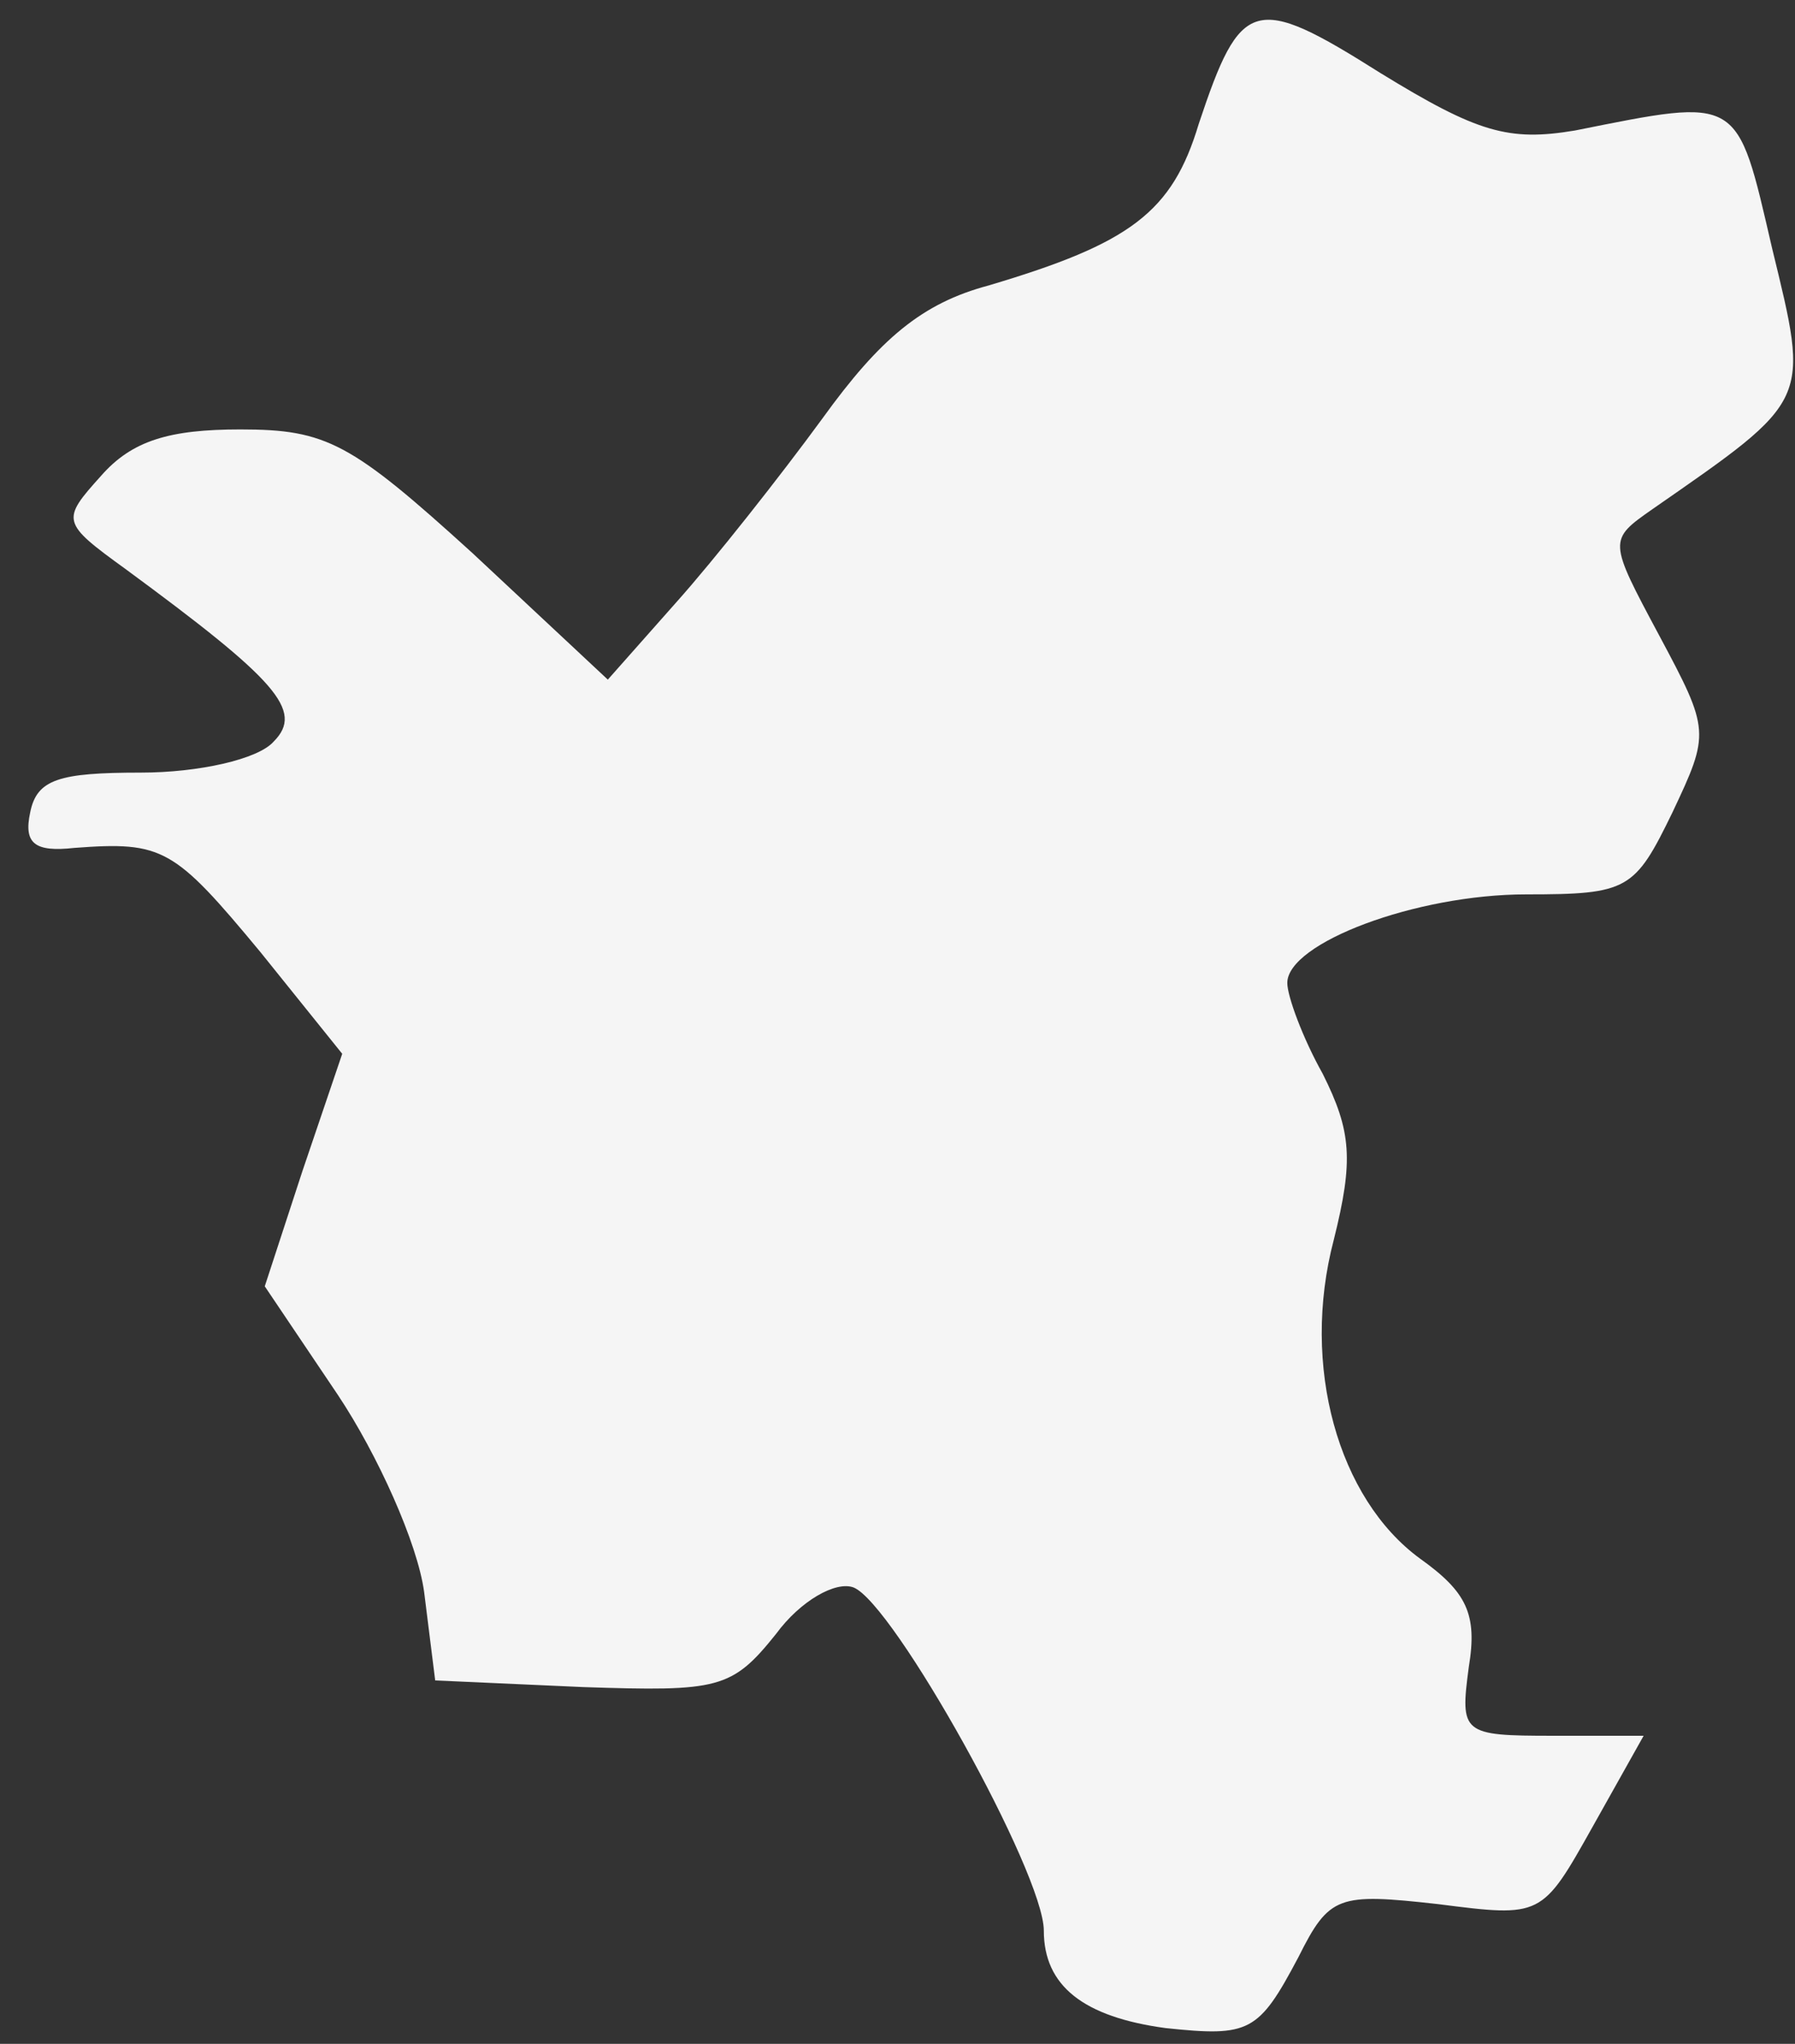 <svg width="58" height="66" viewBox="0 0 58 66" fill="none" xmlns="http://www.w3.org/2000/svg">
<rect x="0" y="0" width="58" height="66" fill="#333333" stroke="none"/>
<path d="M37.662 65.49C35.016 65.132 33.728 64.131 33.728 62.344C33.728 60.485 28.866 51.762 27.578 51.261C27.006 51.047 25.862 51.69 25.075 52.763C23.645 54.55 23.216 54.622 18.853 54.479L14.062 54.264L13.704 51.404C13.49 49.831 12.202 46.971 10.915 45.041L8.555 41.537L9.771 37.819L11.058 34.029L8.412 30.741C5.623 27.38 5.265 27.166 2.405 27.38C1.118 27.523 0.76 27.237 0.975 26.236C1.189 25.164 1.904 24.949 4.55 24.949C6.41 24.949 8.341 24.52 8.841 23.948C9.842 22.947 8.913 21.946 4.05 18.371C1.976 16.87 1.976 16.798 3.263 15.368C4.264 14.224 5.48 13.867 7.768 13.867C10.558 13.867 11.344 14.296 15.278 17.871L19.64 21.946L21.857 19.444C23.073 18.085 25.218 15.368 26.577 13.509C28.436 10.935 29.795 9.791 31.941 9.219C36.518 7.861 37.876 6.86 38.734 4C40.093 -0.076 40.522 -0.219 44.599 2.355C47.745 4.286 48.747 4.572 50.892 4.214C56.256 3.142 56.113 3.07 57.257 8.004C58.473 13.009 58.544 12.866 53.395 16.441C51.965 17.442 51.965 17.442 53.61 20.516C55.255 23.591 55.255 23.662 54.039 26.236C52.823 28.739 52.608 28.881 49.319 28.881C45.743 28.881 41.595 30.454 41.595 31.741C41.595 32.17 42.096 33.529 42.739 34.673C43.669 36.532 43.741 37.462 43.097 40.036C42.024 44.111 43.24 48.401 45.886 50.331C47.388 51.404 47.745 52.119 47.459 53.835C47.173 55.98 47.245 56.051 50.177 56.051H53.109L51.464 58.983C49.819 61.915 49.819 61.915 46.458 61.486C43.24 61.128 42.954 61.2 41.953 63.202C40.666 65.632 40.379 65.775 37.662 65.49Z" fill="#F5F5F5"/>
</svg>
